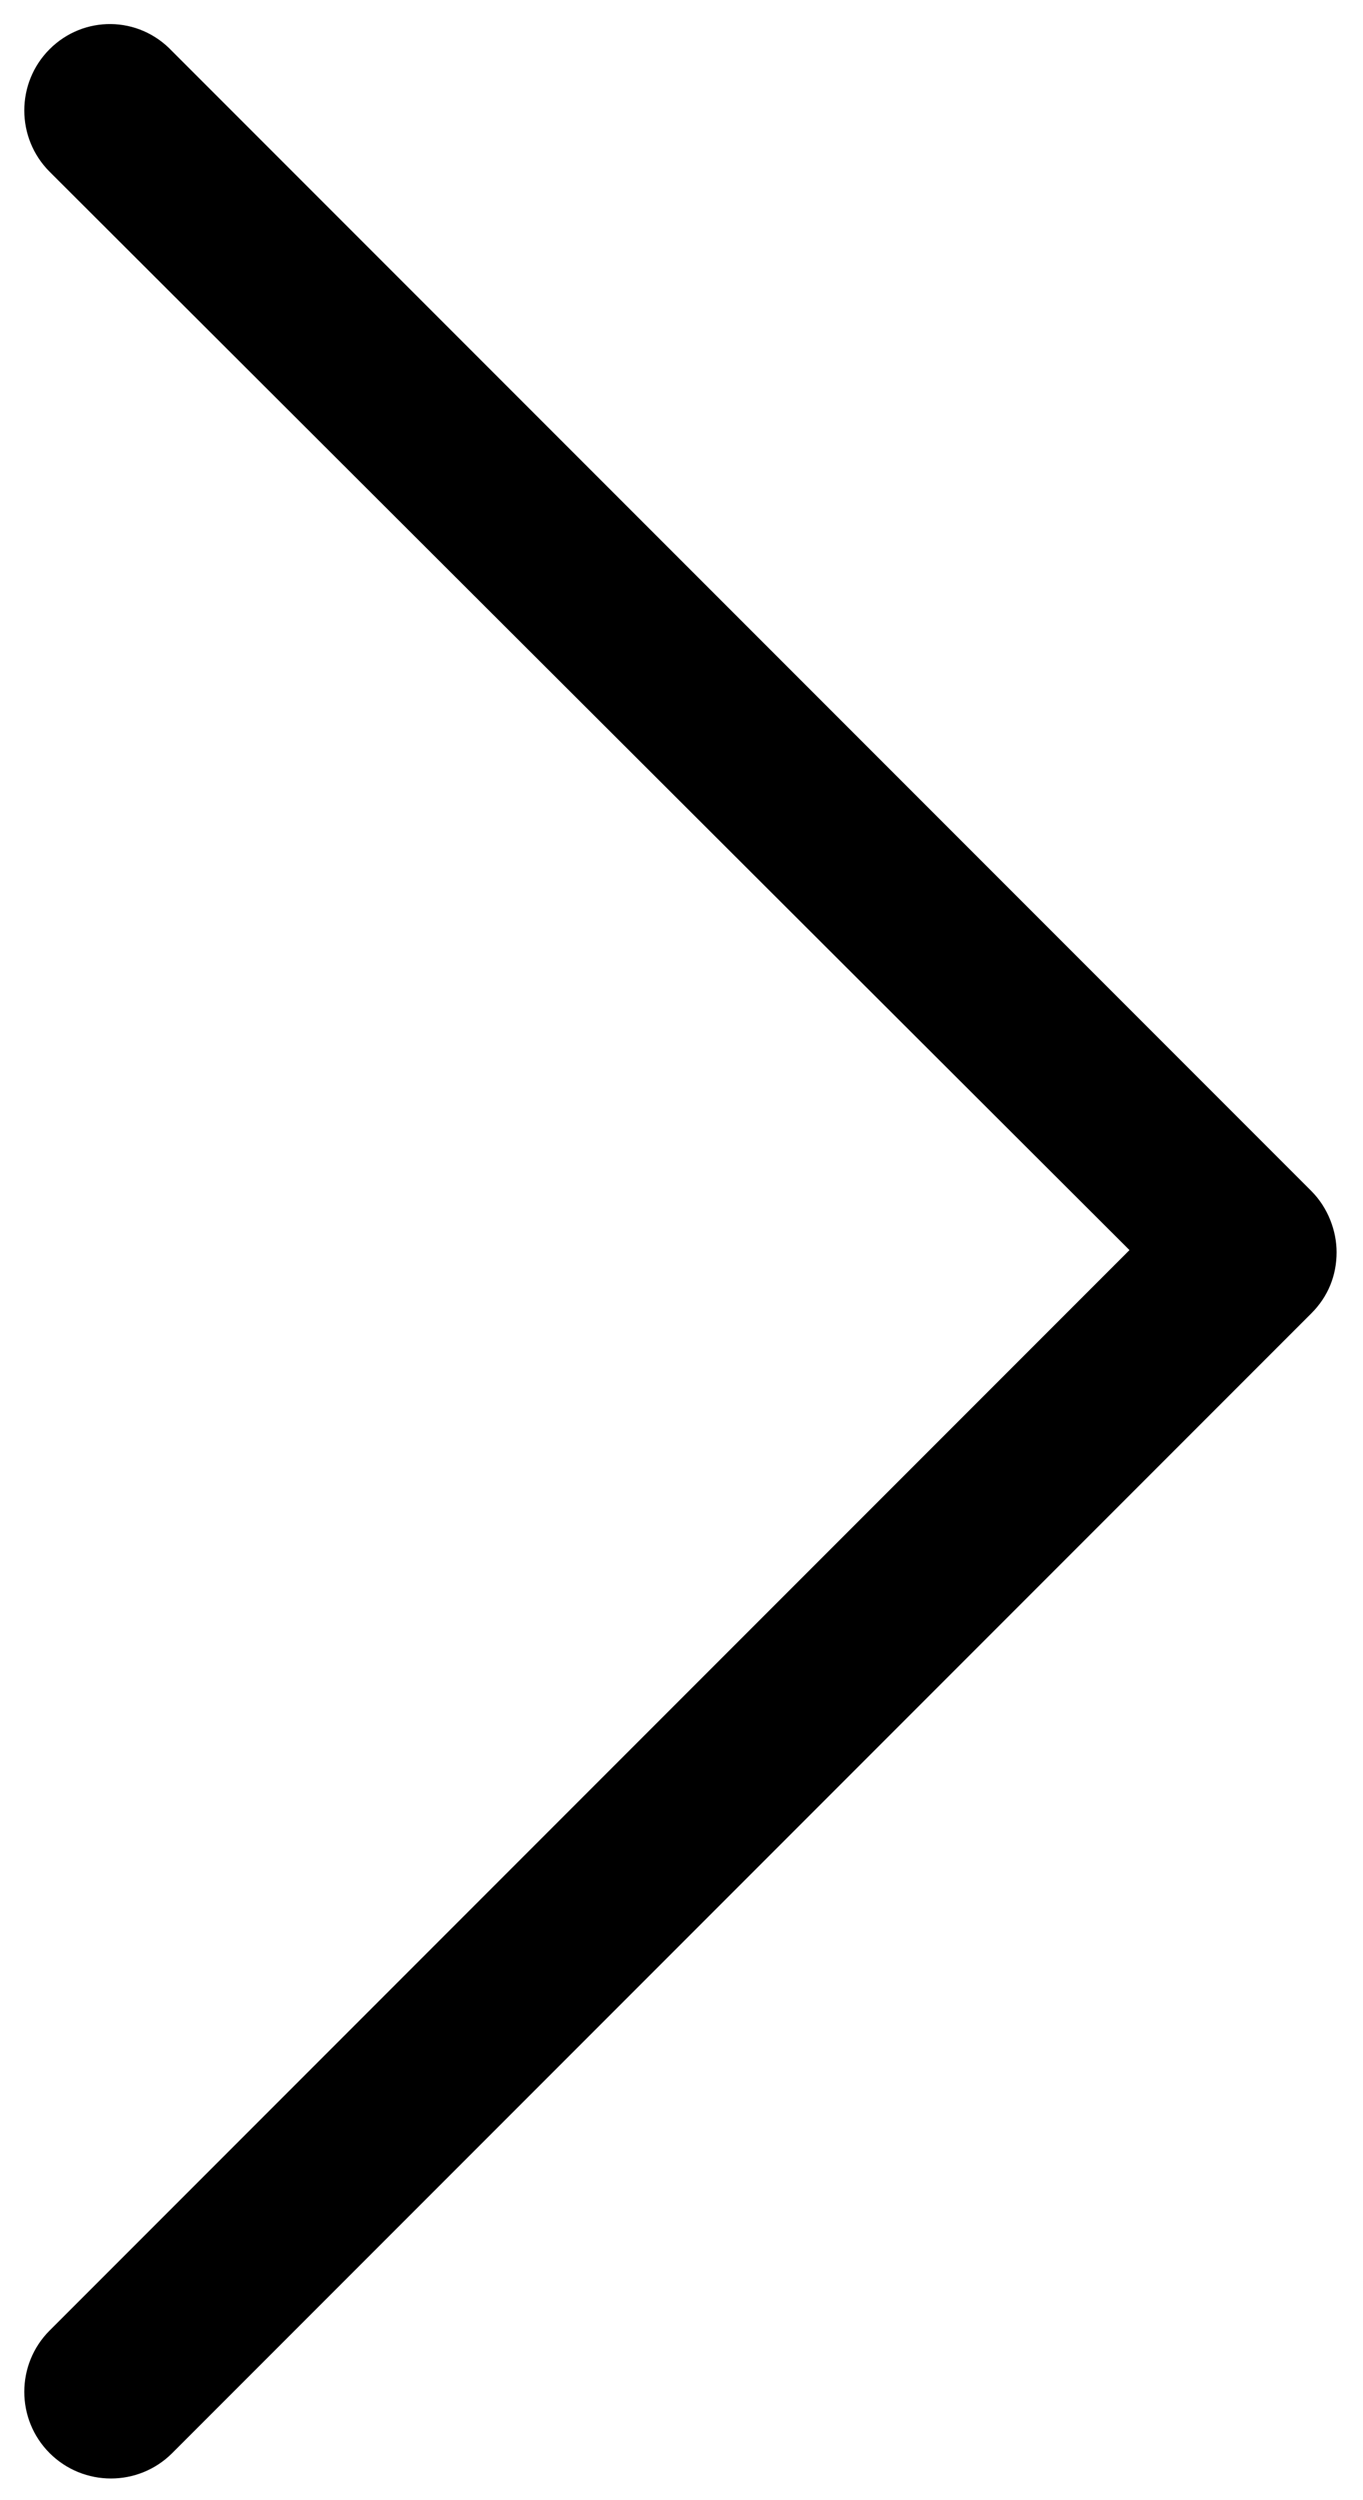 <svg width="24" height="44" viewBox="0 0 24 44" fill="none" xmlns="http://www.w3.org/2000/svg">
<path d="M0.874 0.865C0.279 1.46 0.279 2.428 0.874 3.023L19.888 22L0.874 41.014C0.279 41.609 0.279 42.577 0.874 43.172C1.47 43.767 2.437 43.767 3.032 43.172L23.088 23.116C23.386 22.819 23.535 22.446 23.535 22.037C23.535 21.665 23.386 21.256 23.088 20.958L3.032 0.902C2.437 0.27 1.47 0.27 0.874 0.865Z" fill="black"/>
</svg>
